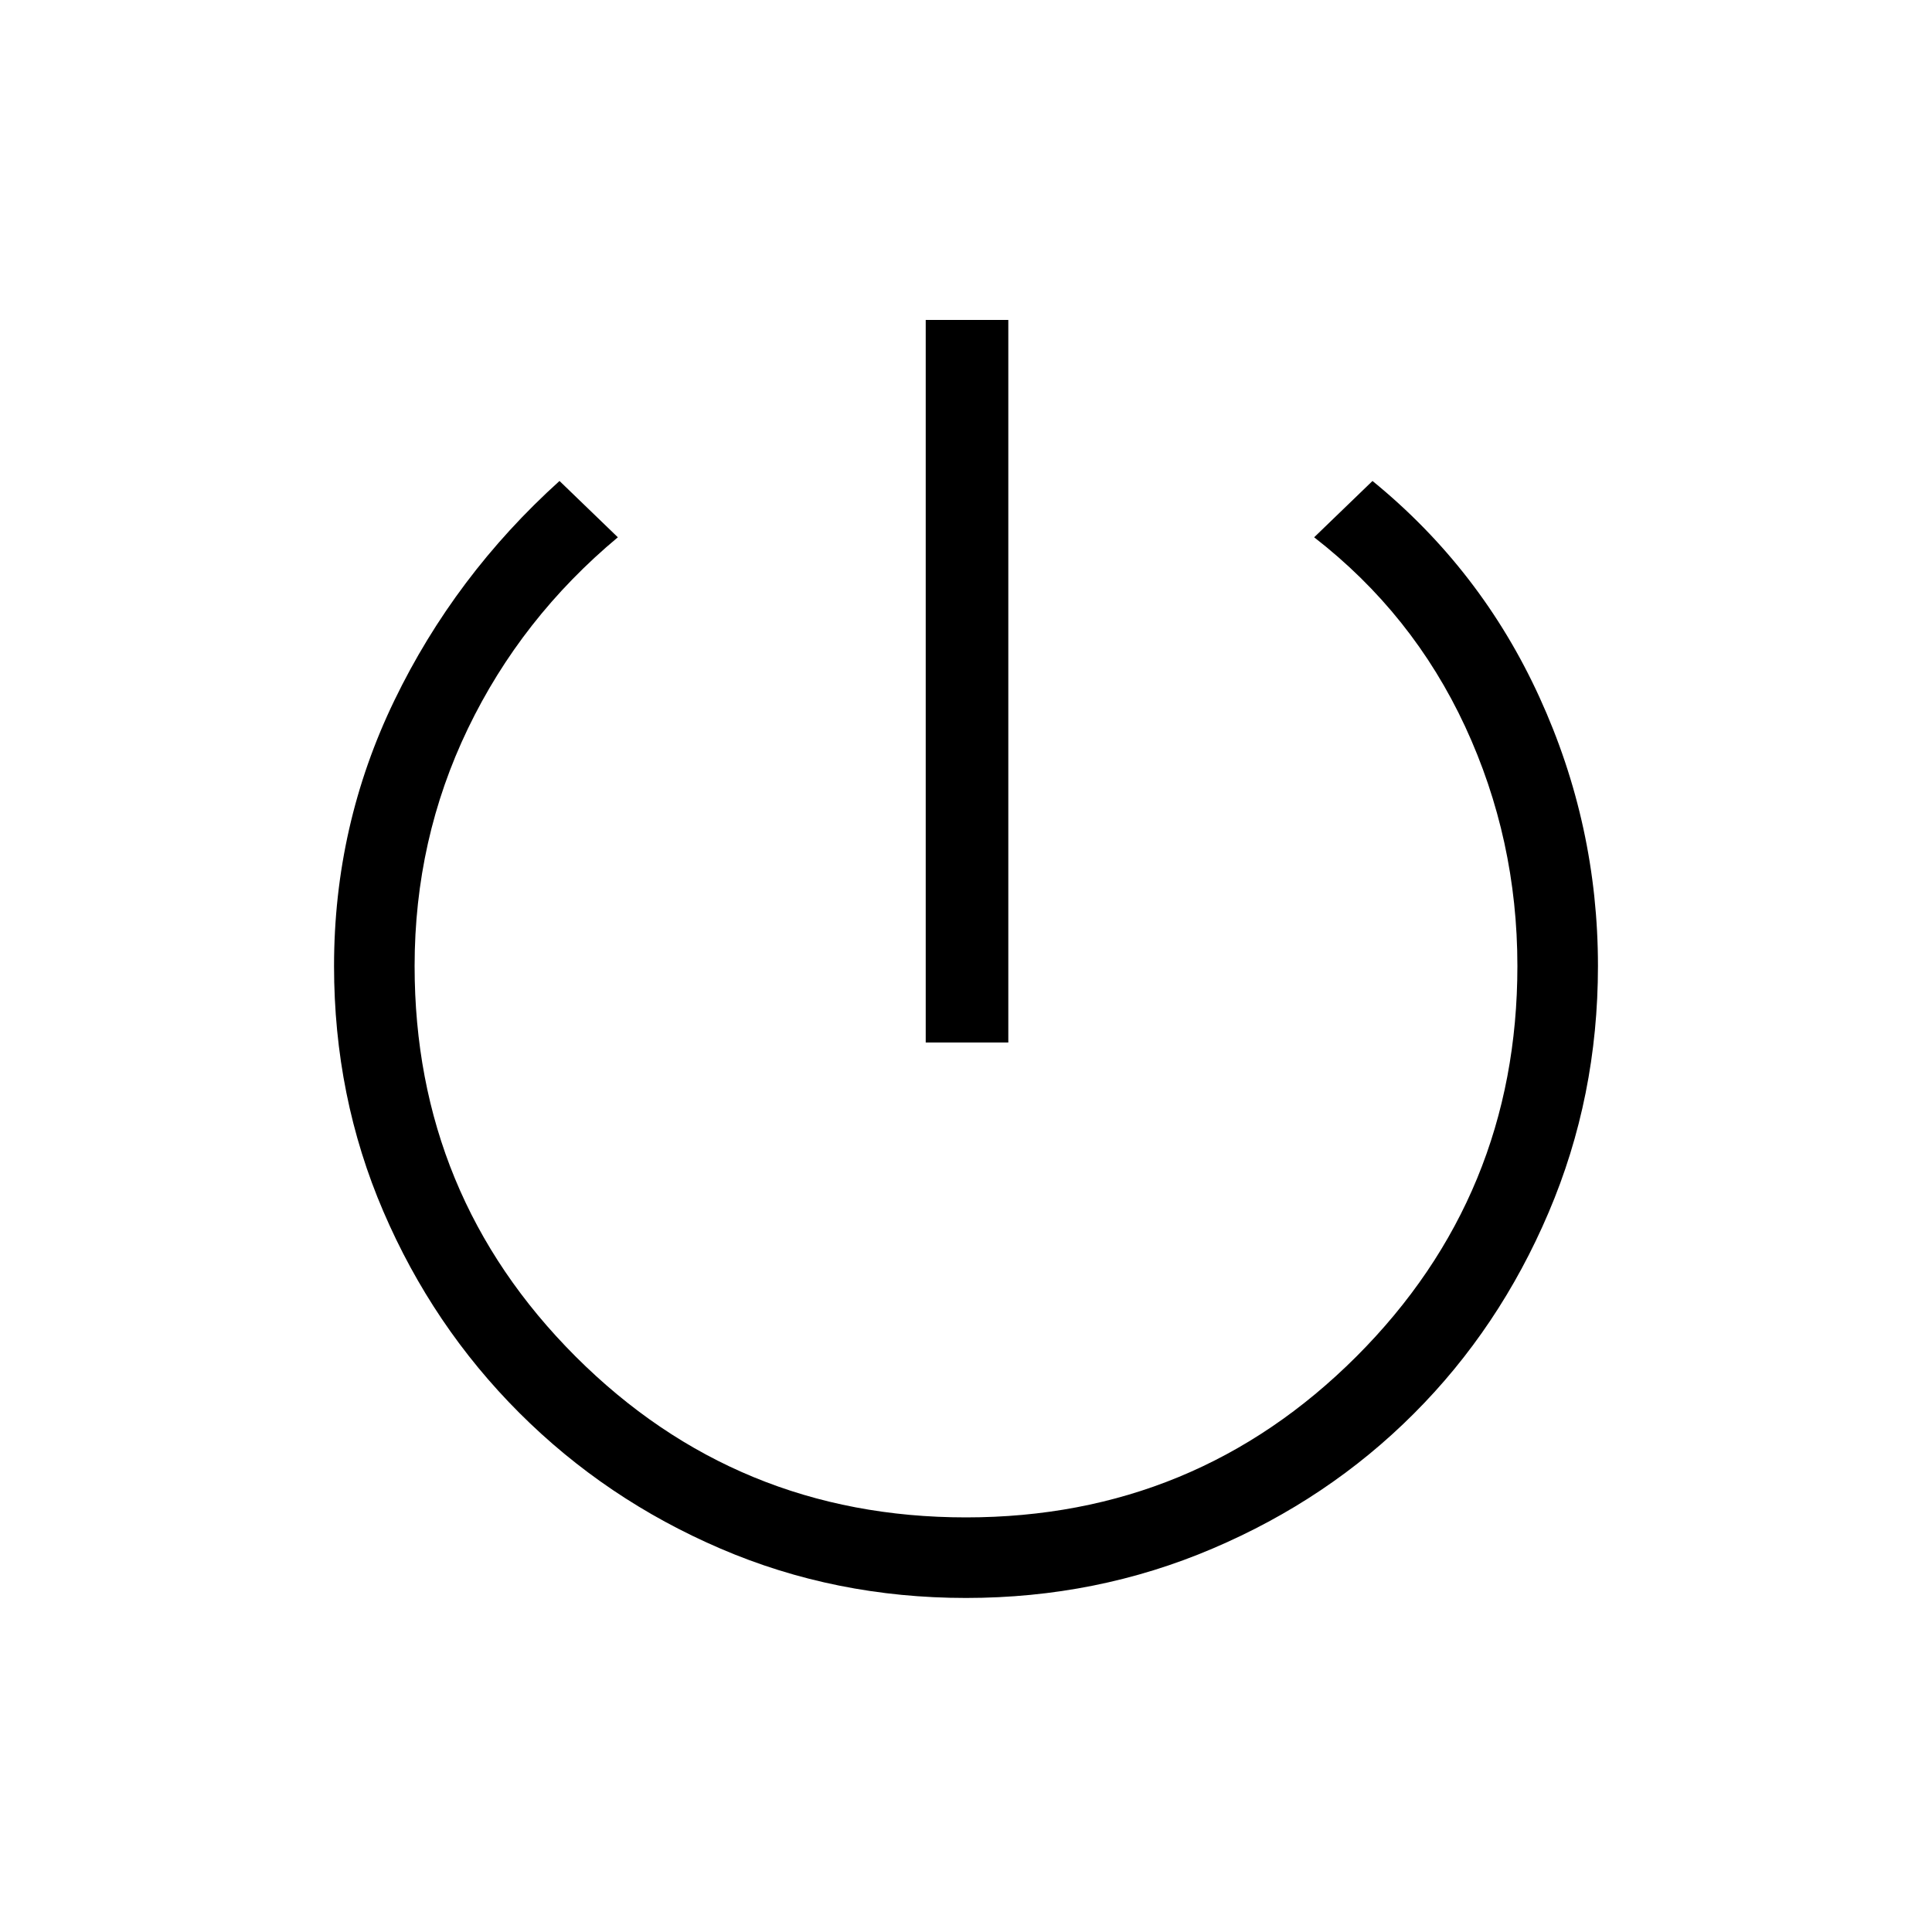 <svg xmlns="http://www.w3.org/2000/svg" height="20" width="20"><path d="M9.583 10.792V3.312H10.438V10.792ZM10 16.542Q8.646 16.542 7.458 16.031Q6.271 15.521 5.375 14.625Q4.479 13.729 3.969 12.542Q3.458 11.354 3.458 10Q3.458 8.542 4.083 7.25Q4.708 5.958 5.792 4.979L6.396 5.562Q5.396 6.396 4.844 7.542Q4.292 8.688 4.292 10Q4.292 12.375 5.958 14.042Q7.625 15.708 10 15.708Q12.375 15.708 14.042 14.042Q15.708 12.375 15.708 10Q15.708 8.688 15.167 7.521Q14.625 6.354 13.604 5.562L14.208 4.979Q15.333 5.896 15.937 7.219Q16.542 8.542 16.542 10Q16.542 11.354 16.031 12.552Q15.521 13.75 14.635 14.635Q13.75 15.521 12.552 16.031Q11.354 16.542 10 16.542Z"/></svg>